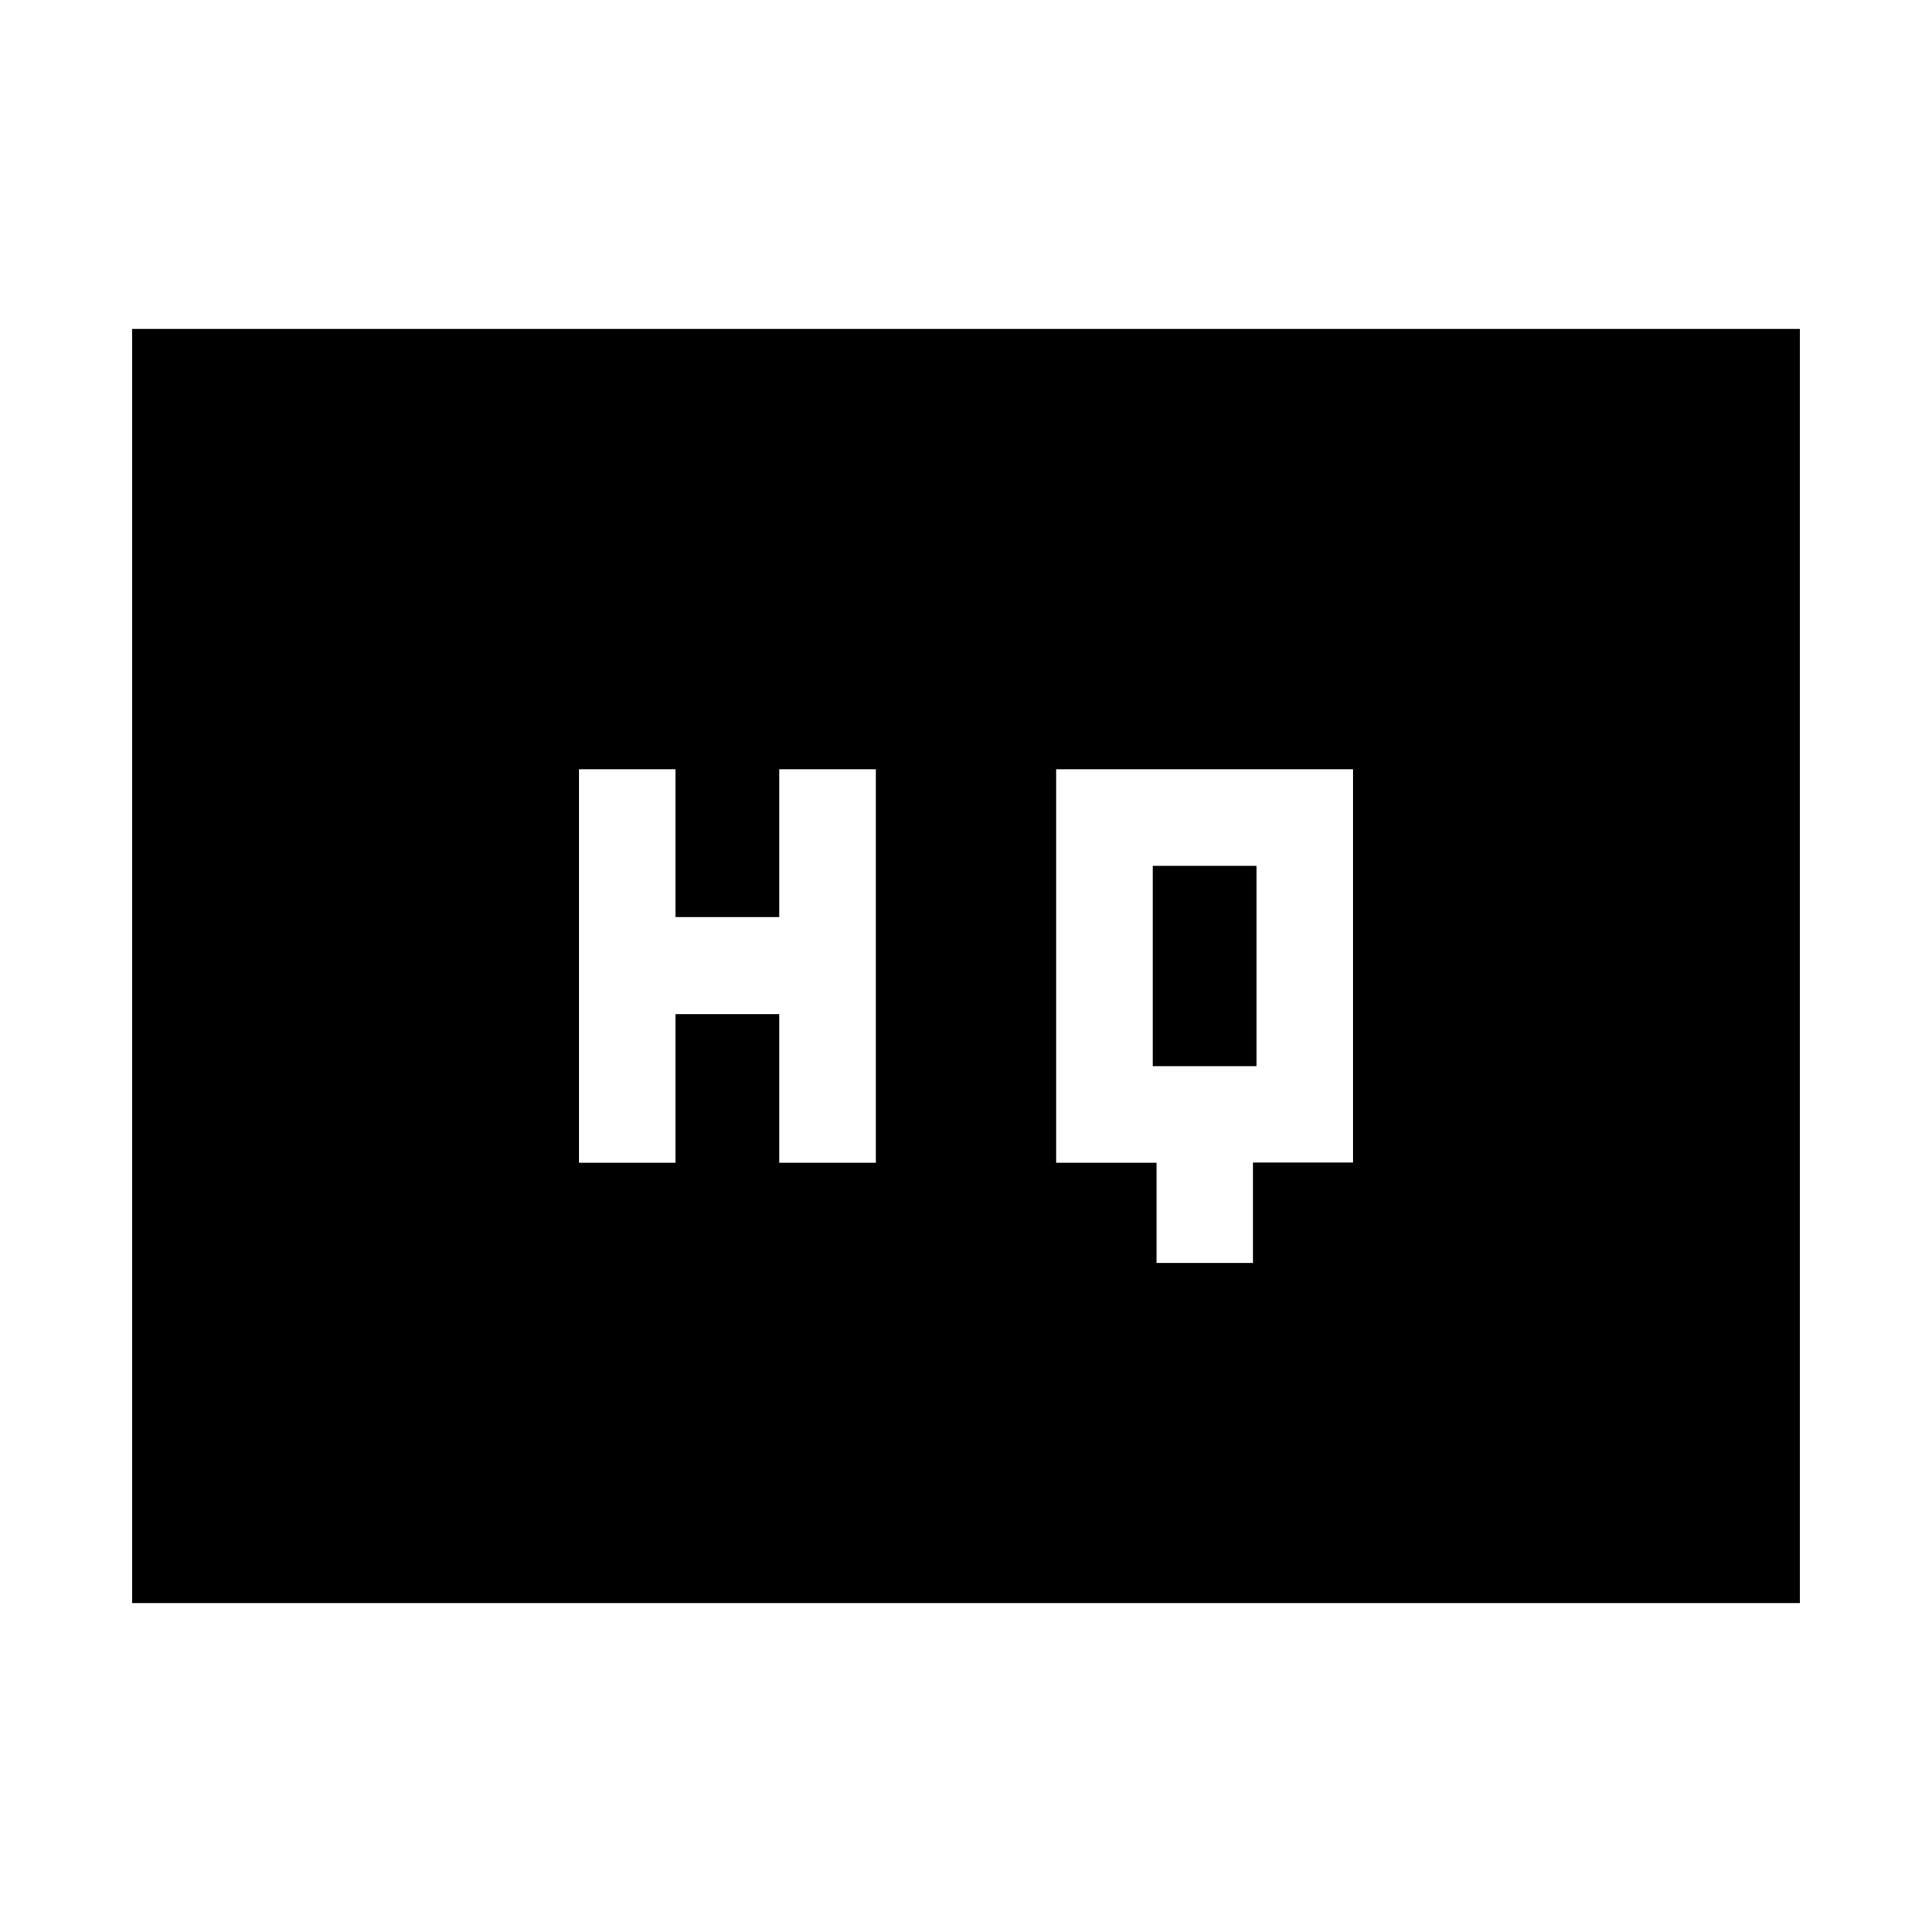 <svg xmlns="http://www.w3.org/2000/svg" height="20" viewBox="0 -960 960 960" width="20"><path d="M574.68-332.48h47.89v-49.85h49.76v-195.43H524.8v195.52h49.88v49.76Zm-287.01-49.76h48v-73.84h51.53v73.84h48v-195.52h-48v73.47h-51.53v-73.47h-48v195.52Zm285.13-48v-99.52h51.53v99.52H572.8ZM65.7-163.46v-633.08h828.6v633.08H65.7Z"/></svg>